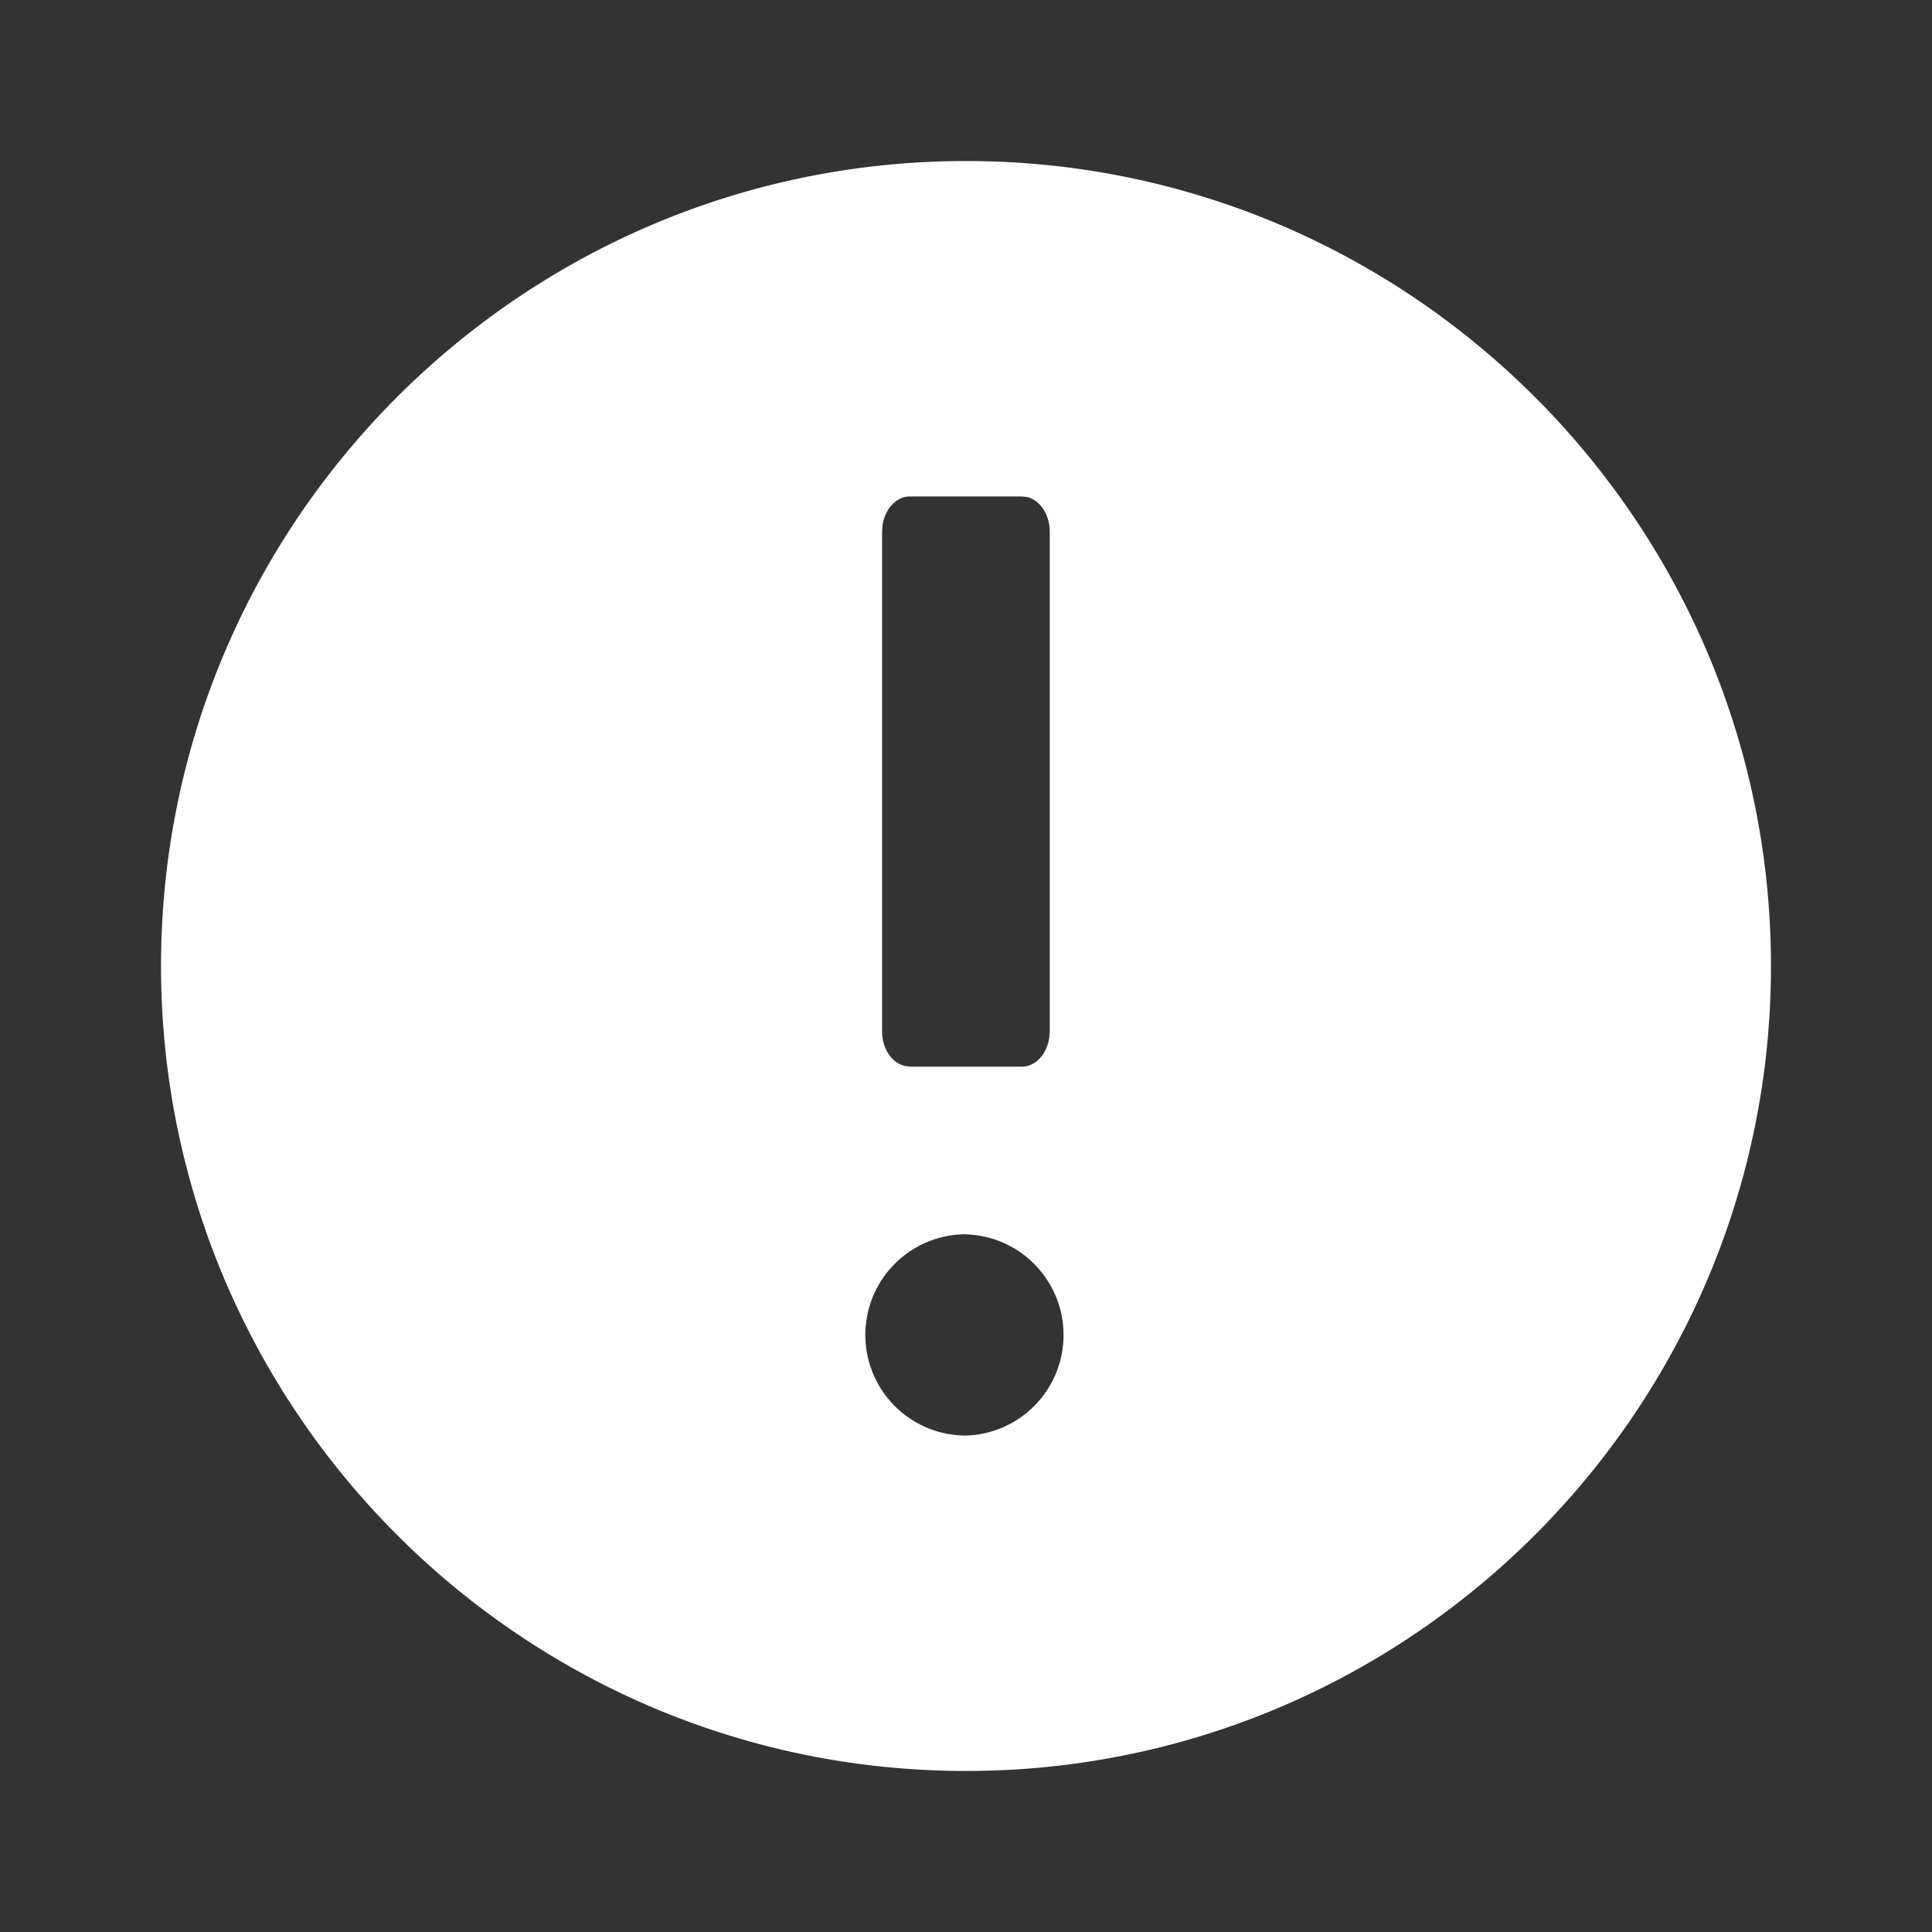<svg width="20" height="20" xmlns="http://www.w3.org/2000/svg">
    <rect width="100%" height="100%" fill="#333333" stroke="none"/>
    <path d="M10 1.667c4.595 0 8.333 3.738 8.333 8.333 0 4.595-3.738 8.333-8.333 8.333-4.595 0-8.333-3.738-8.333-8.333 0-4.595 3.738-8.333 8.333-8.333zm0 11.11a1.042 1.042 0 1 0 0 2.084 1.042 1.042 0 0 0 0-2.083zm.579-7.638H9.42c-.142 0-.26.13-.284.3l-.005.066v5.17c0 .18.102.33.237.36l.052.007h1.158c.142 0 .26-.13.284-.301l.005-.066v-5.17c0-.18-.102-.33-.237-.36l-.052-.006z" fill="#FFF" fill-rule="nonzero"/>
</svg>
